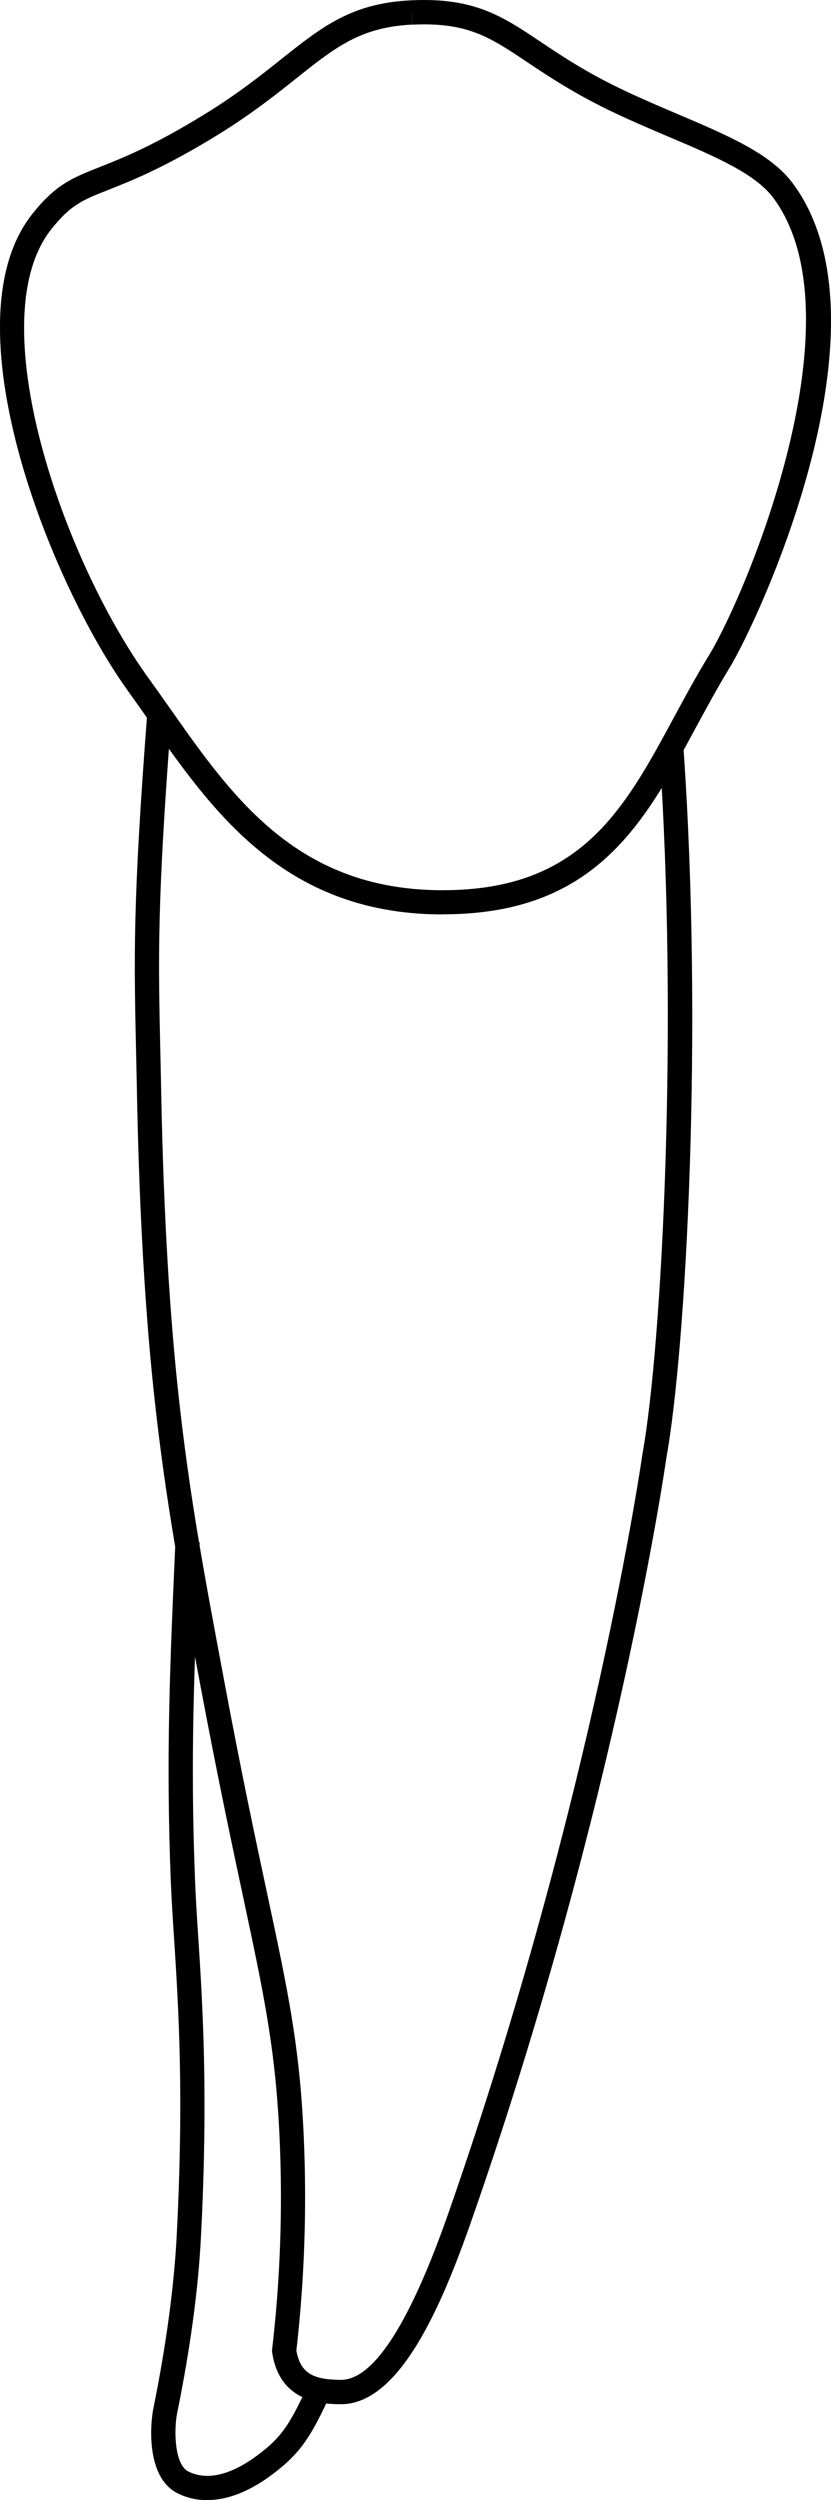 <?xml version="1.0" encoding="UTF-8"?>
<svg id="Layer_2" data-name="Layer 2" xmlns="http://www.w3.org/2000/svg" viewBox="0 0 102.79 308.96">
  <defs>
    <style>
      .cls-1 {
        stroke-width: 0px;
      }
    </style>
  </defs>
  <g id="teeth">
    <g>
      <path class="cls-1" d="M54.79,113c-.2,0-.4,0-.6,0-19.13-.24-27.92-12.77-35.68-23.83-.86-1.23-1.72-2.45-2.57-3.63C6.16,72.04-6.58,39.86,3.96,26.49c2.91-3.69,4.97-4.5,8.38-5.85,2.78-1.1,6.6-2.6,12.97-6.52,4.05-2.49,6.97-4.81,9.54-6.86C39.87,3.28,43.5.39,50.85.04c7.79-.37,11.24,1.93,16.01,5.12,2.71,1.81,5.78,3.87,10.48,6.08,2.2,1.04,4.39,1.97,6.51,2.87,6.18,2.63,11.52,4.89,14.24,8.58,12.8,17.34-4.2,53.86-7.86,59.86-1.52,2.49-2.89,5.03-4.23,7.5-6.38,11.79-12.41,22.94-31.21,22.94ZM50.92,1.54l.07,1.5c-6.39.31-9.52,2.81-14.27,6.59-2.64,2.1-5.63,4.48-9.84,7.07-6.6,4.05-10.56,5.61-13.44,6.75-3.23,1.27-4.71,1.86-7.12,4.91-8.81,11.17,1.42,40.76,12.05,55.44.86,1.19,1.73,2.42,2.6,3.66,7.71,10.98,15.67,22.33,33.26,22.55.19,0,.37,0,.56,0,17.03,0,22.39-9.91,28.58-21.37,1.35-2.5,2.75-5.08,4.31-7.63,4.76-7.81,18.87-41.79,8-56.52-2.24-3.03-7.22-5.15-13-7.6-2.15-.91-4.37-1.86-6.62-2.92-4.89-2.31-8.2-4.52-10.86-6.3-4.61-3.08-7.39-4.95-14.2-4.62l-.07-1.5Z"/>
      <path class="cls-1" d="M42.18,297.11s-.06,0-.09,0c-2.05-.03-7.49-.11-8.42-6.38l-.03-.2.02-.2c1.01-8.65,1.32-17.46.92-26.2-.5-10.93-1.92-17.58-4.49-29.63-1.39-6.52-3.12-14.62-5.23-25.82-2.6-13.84-4.32-22.99-5.7-35.41-1.17-10.52-1.92-23.19-2.21-37.65-.03-1.72-.07-3.3-.1-4.81-.29-12.78-.43-19.2,1.36-42.62l2.99.23c-1.78,23.28-1.64,29.64-1.35,42.33.03,1.5.07,3.1.1,4.81.29,14.37,1.03,26.95,2.19,37.38,1.37,12.31,3.08,21.42,5.67,35.19,2.09,11.16,3.82,19.25,5.21,25.75,2.61,12.21,4.05,18.94,4.55,30.12.4,8.83.09,17.73-.91,26.47.51,2.99,2.33,3.59,5.46,3.63.02,0,.03,0,.05,0,4.05,0,8.54-6.99,13.36-20.79,17.87-51.2,23.88-93.23,23.94-93.65,2.46-13.64,4.43-53.32,2.08-87.06l2.99-.21c2.46,35.31.31,74.3-2.11,87.75-.05.36-6.09,42.67-24.07,94.16-3.71,10.63-8.9,22.81-16.19,22.81Z"/>
      <path class="cls-1" d="M25.61,308.96c-1.3,0-2.53-.28-3.67-.86-3.77-1.89-3.42-8.2-2.97-10.47,1.56-7.66,2.55-14.99,2.88-21.22.92-17.62.23-28.31-.32-36.89-.16-2.45-.31-4.77-.4-6.93-.61-15.47-.12-26.65.57-42.12l3,.12h0c-.68,15.4-1.18,26.53-.57,41.88.08,2.13.23,4.43.39,6.86.53,8.21,1.26,19.45.33,37.24-.34,6.46-1.33,13.75-2.94,21.65-.42,2.12-.32,6.35,1.38,7.2,2.81,1.41,6.01-.18,8.21-1.75,3.34-2.4,4.32-4,6.75-9.23l2.72,1.26c-2.5,5.39-3.73,7.53-7.72,10.4-2.63,1.89-5.24,2.86-7.63,2.86Z"/>
    </g>
  </g>
</svg>
